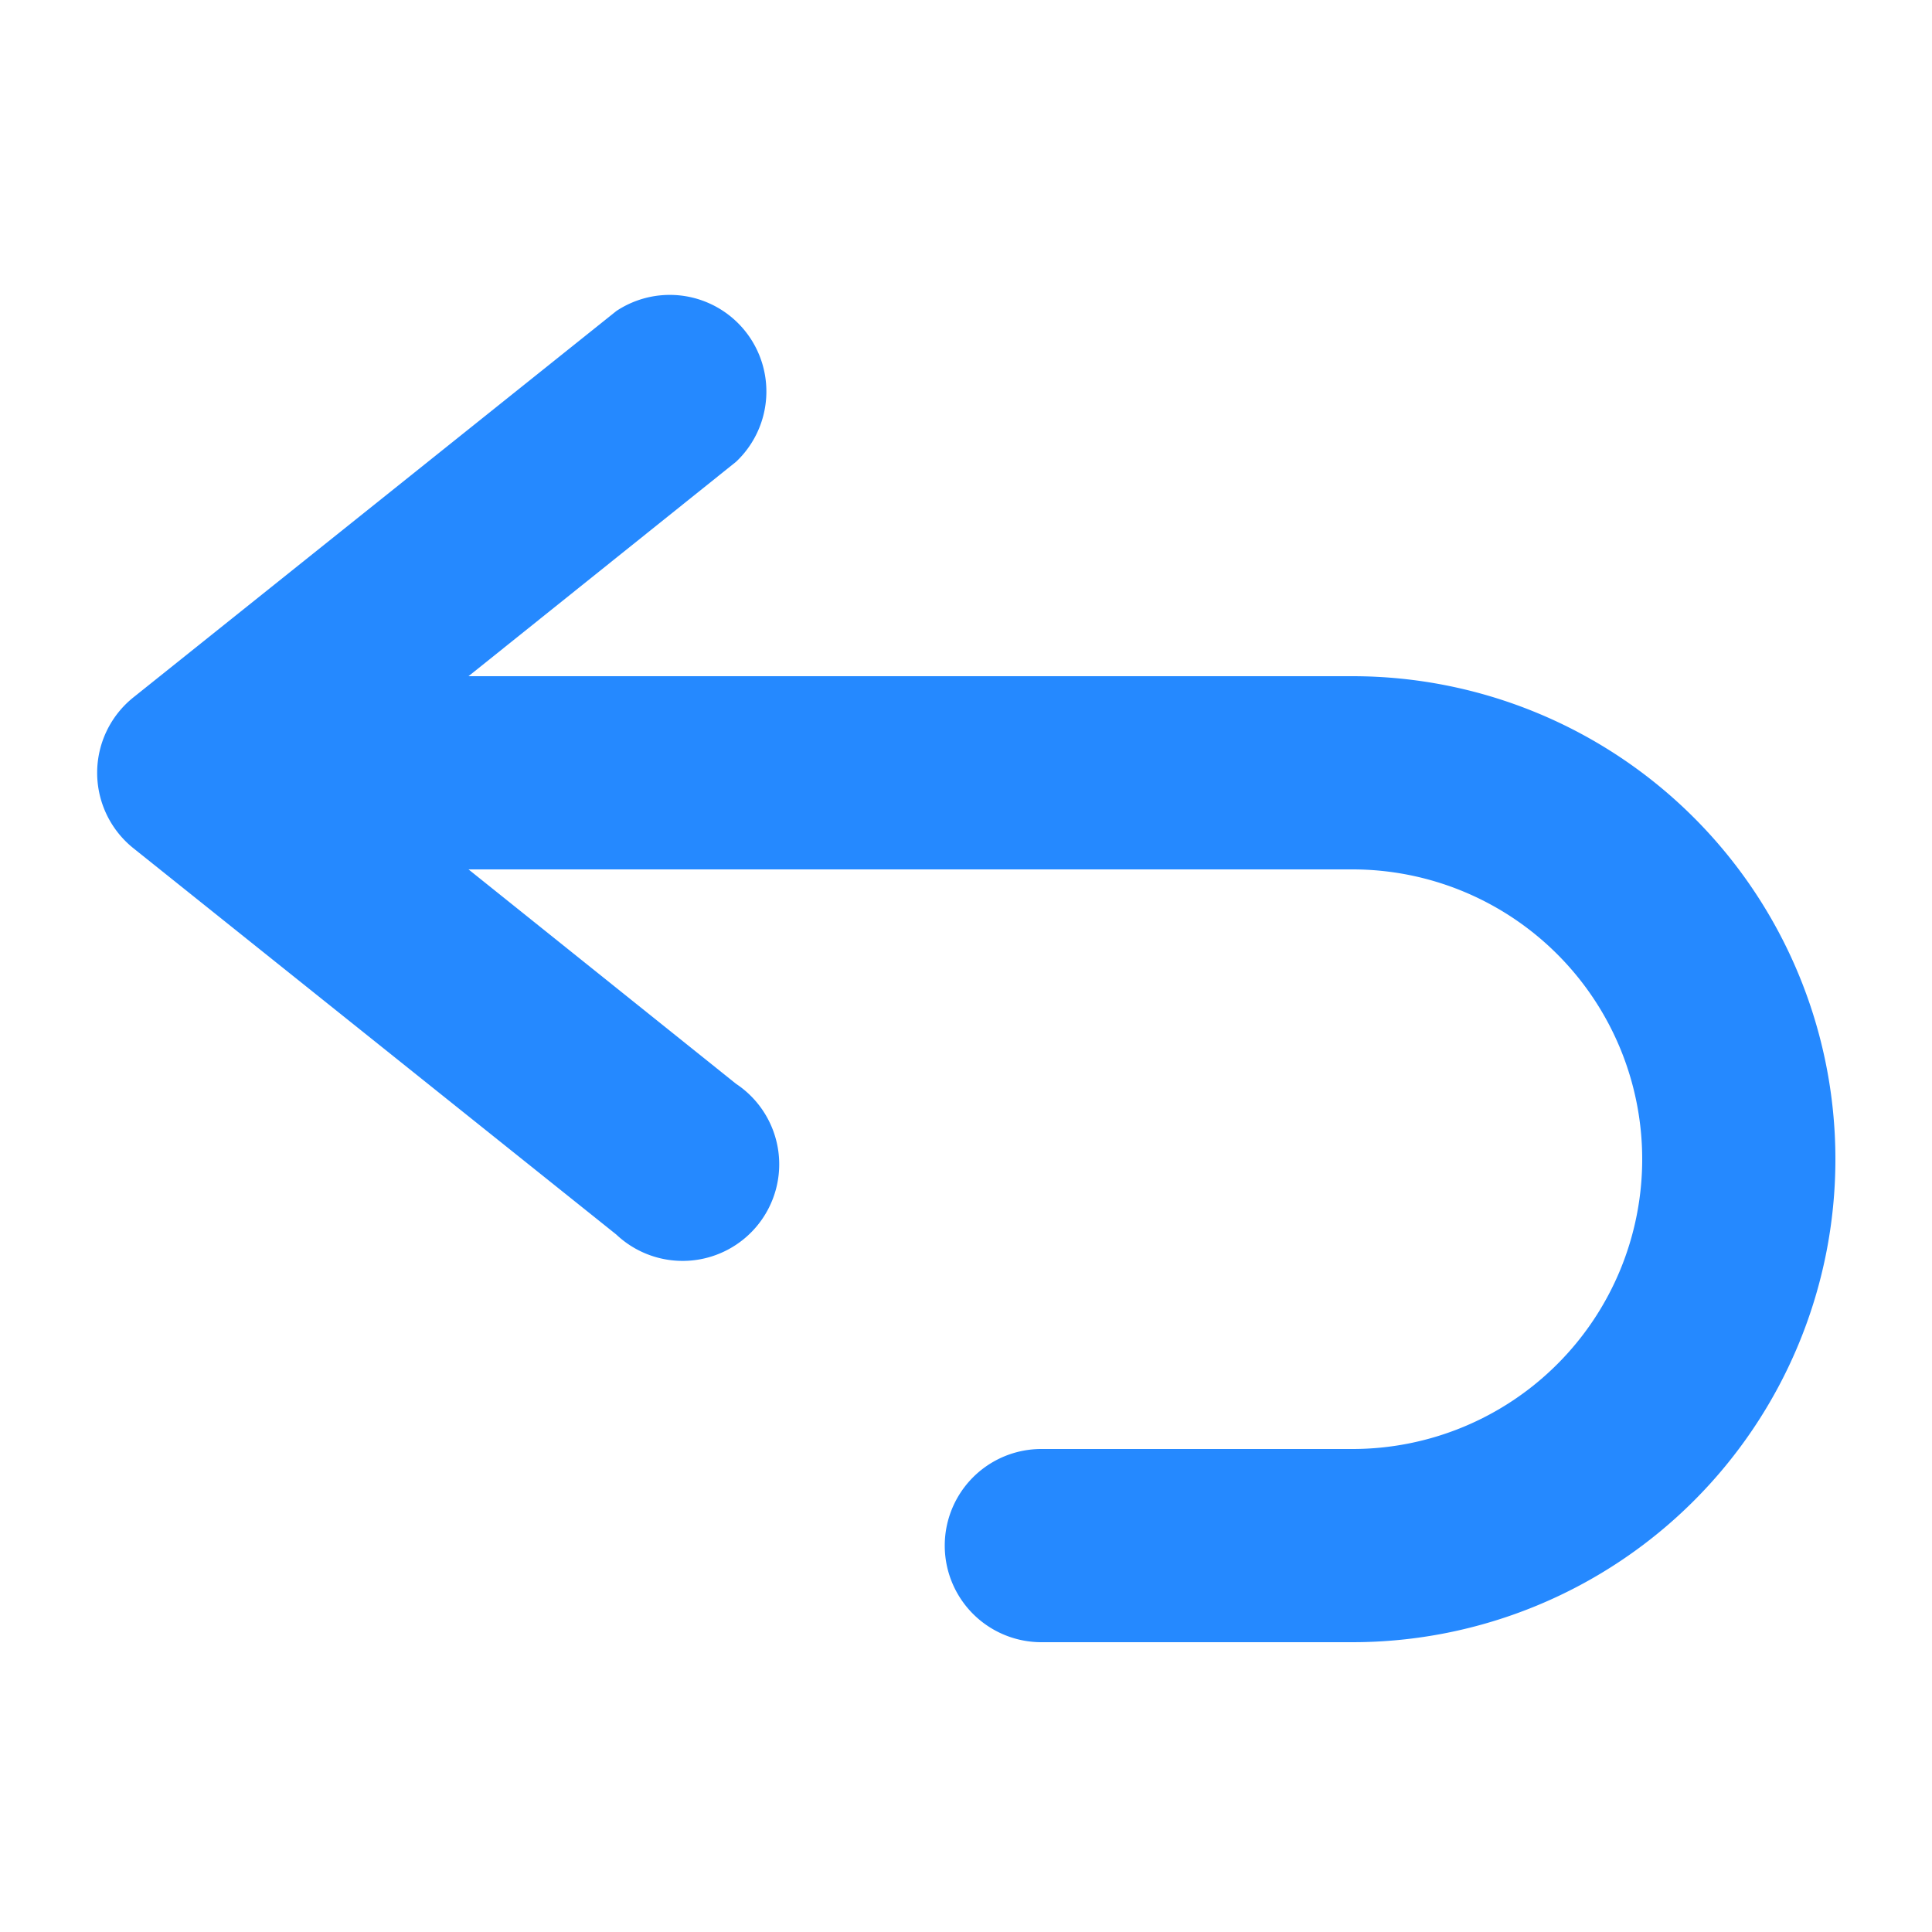<svg id="图层_1" data-name="图层 1" xmlns="http://www.w3.org/2000/svg" viewBox="0 0 20 20"><title>画板 1</title><g id="返回-悬停"><path id="Rectangle-2" d="M4.85,7H14a5,5,0,0,1,0,10H10.78a1,1,0,0,1,0-2H14a3,3,0,0,0,0-6H4.85l2.77,2.22a1,1,0,1,1-1.24,1.56l-5-4a1,1,0,0,1,0-1.56l5-4A1,1,0,0,1,7.62,4.78Z" style="fill:#2589ff"/></g></svg>